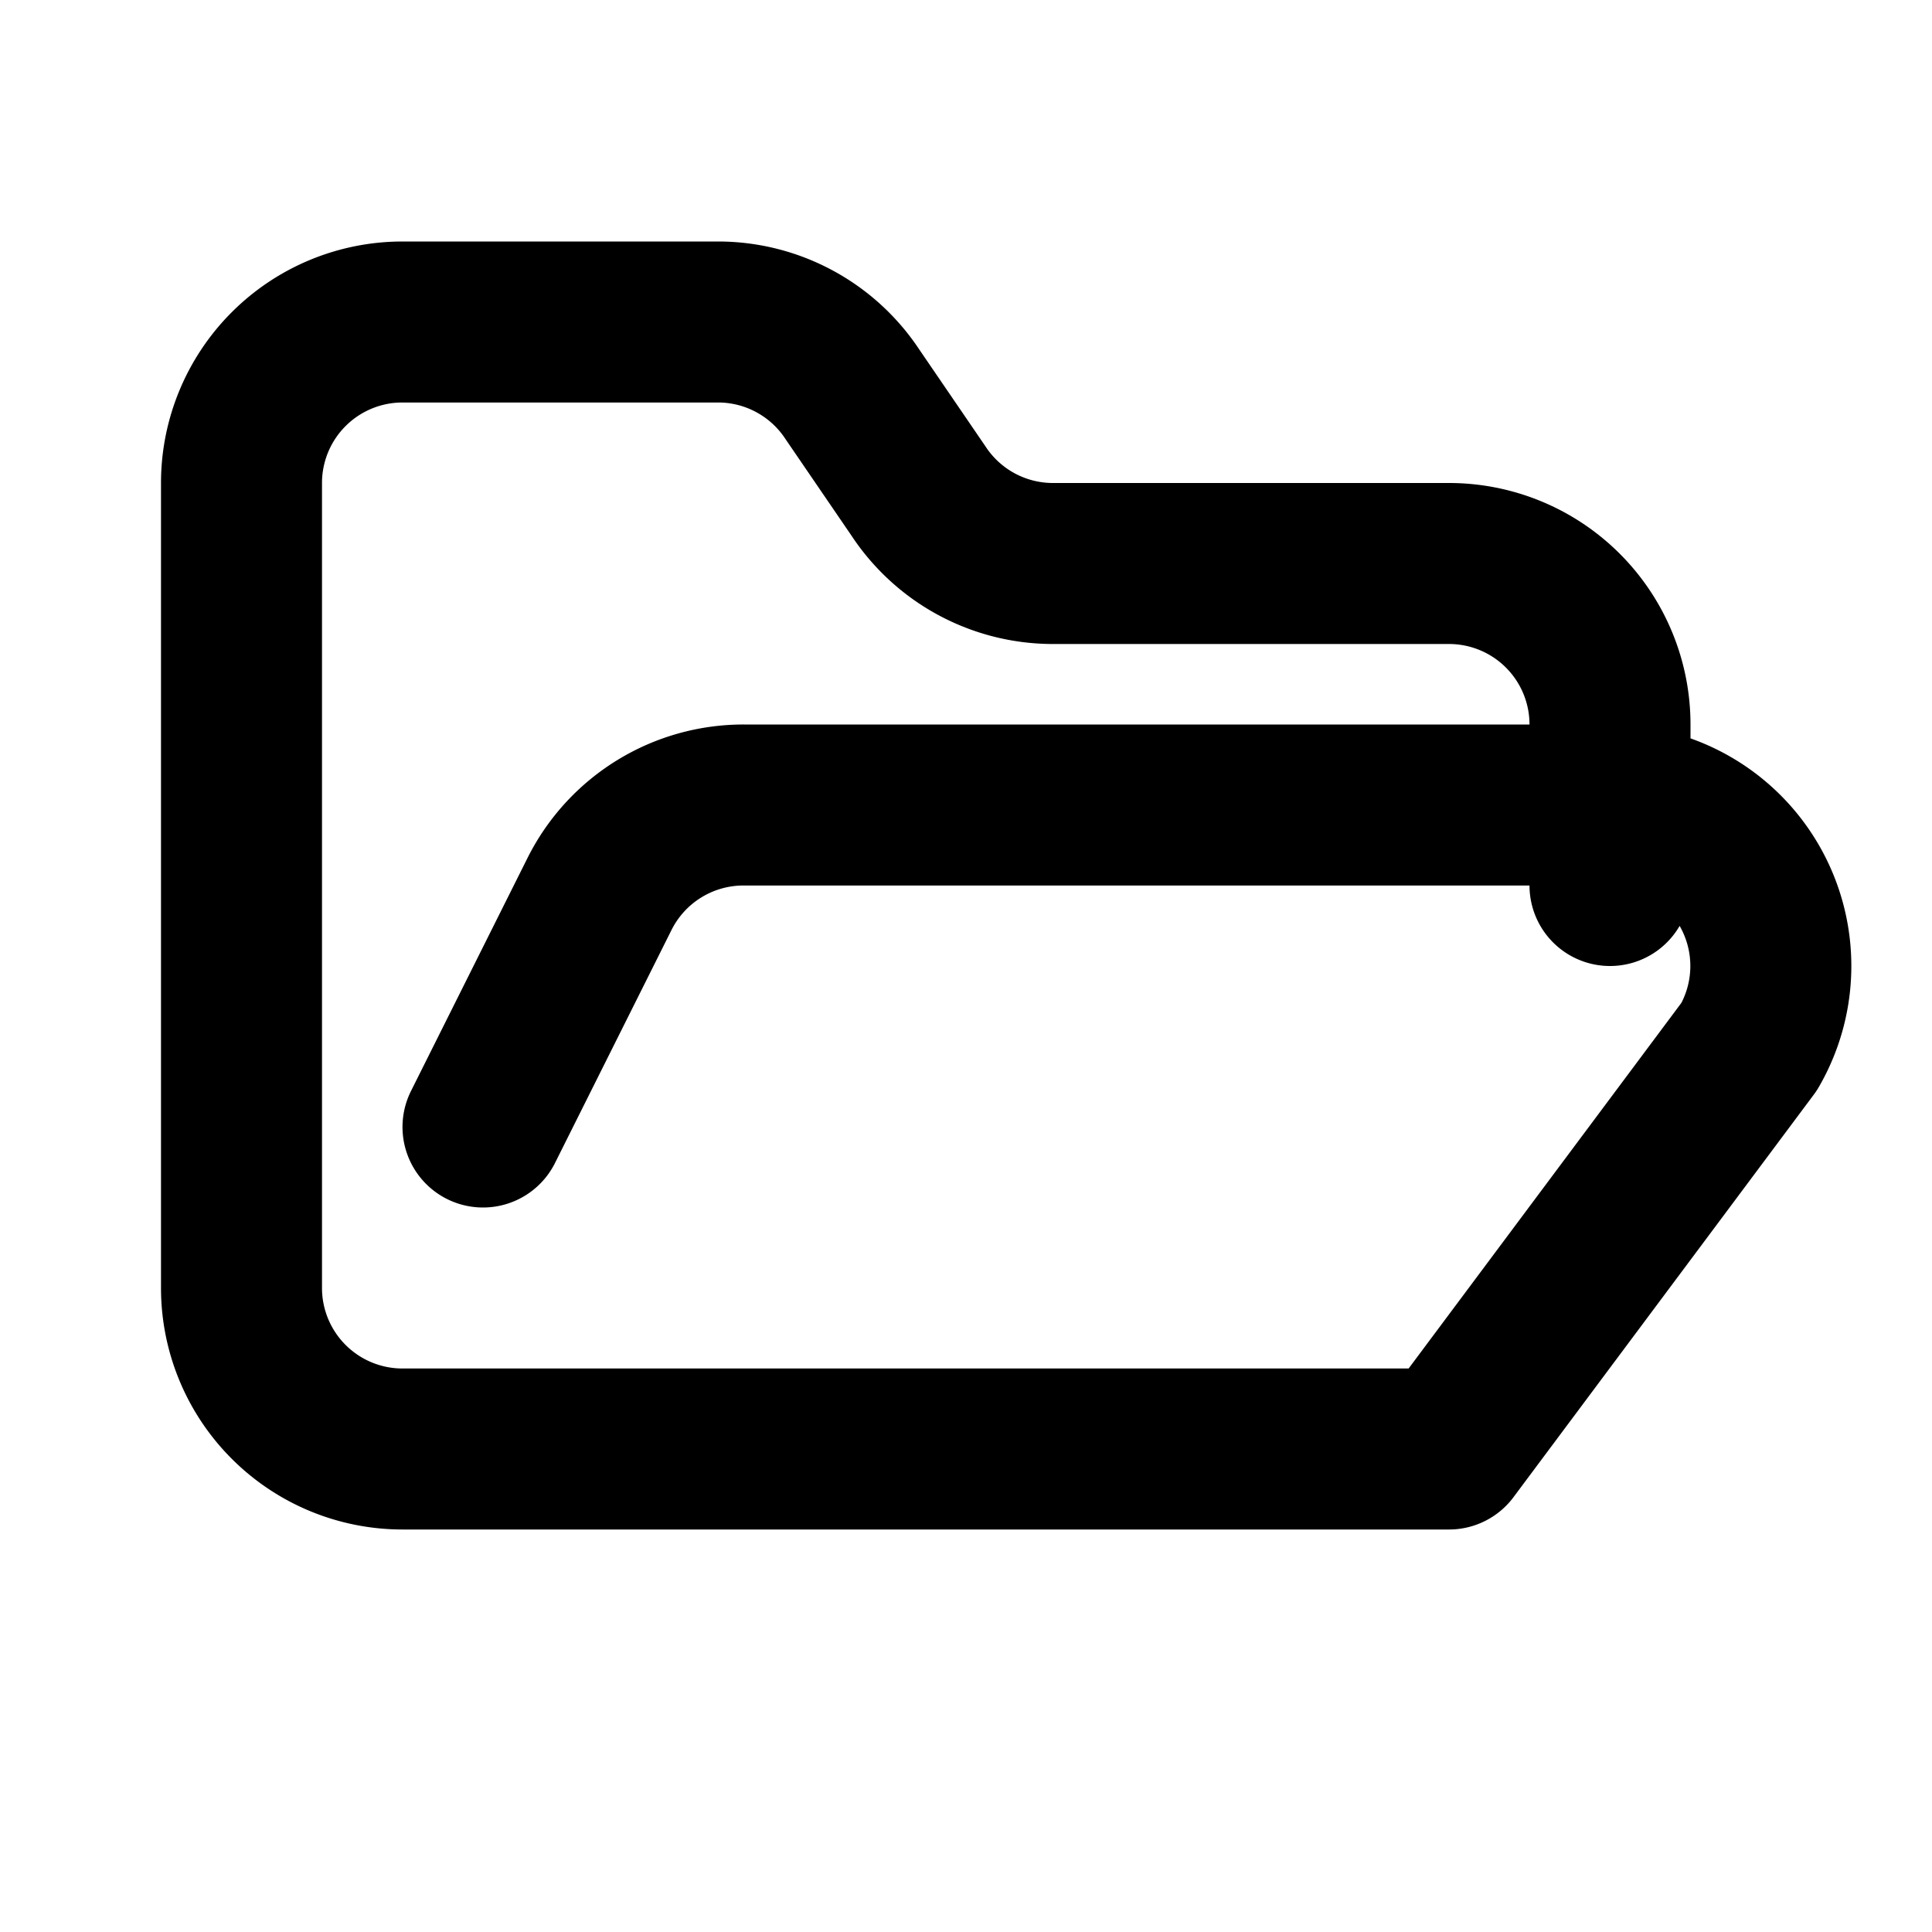 <svg xmlns="http://www.w3.org/2000/svg" width="24" height="24" viewBox="0 0 24 24" fill="none" stroke="currentColor" stroke-width="2" stroke-linecap="round" stroke-linejoin="round">
  <path d="m6 14 1.45-2.9A2 2 0 0 1 9.24 10H20a2 2 0 0 1 1.73 3L18 18H5a2 2 0 0 1-2-2V6a2 2 0 0 1 2-2h3.93a2 2 0 0 1 1.66.9l.82 1.2a2 2 0 0 0 1.66.9H18a2 2 0 0 1 2 2v2"/>
</svg>
